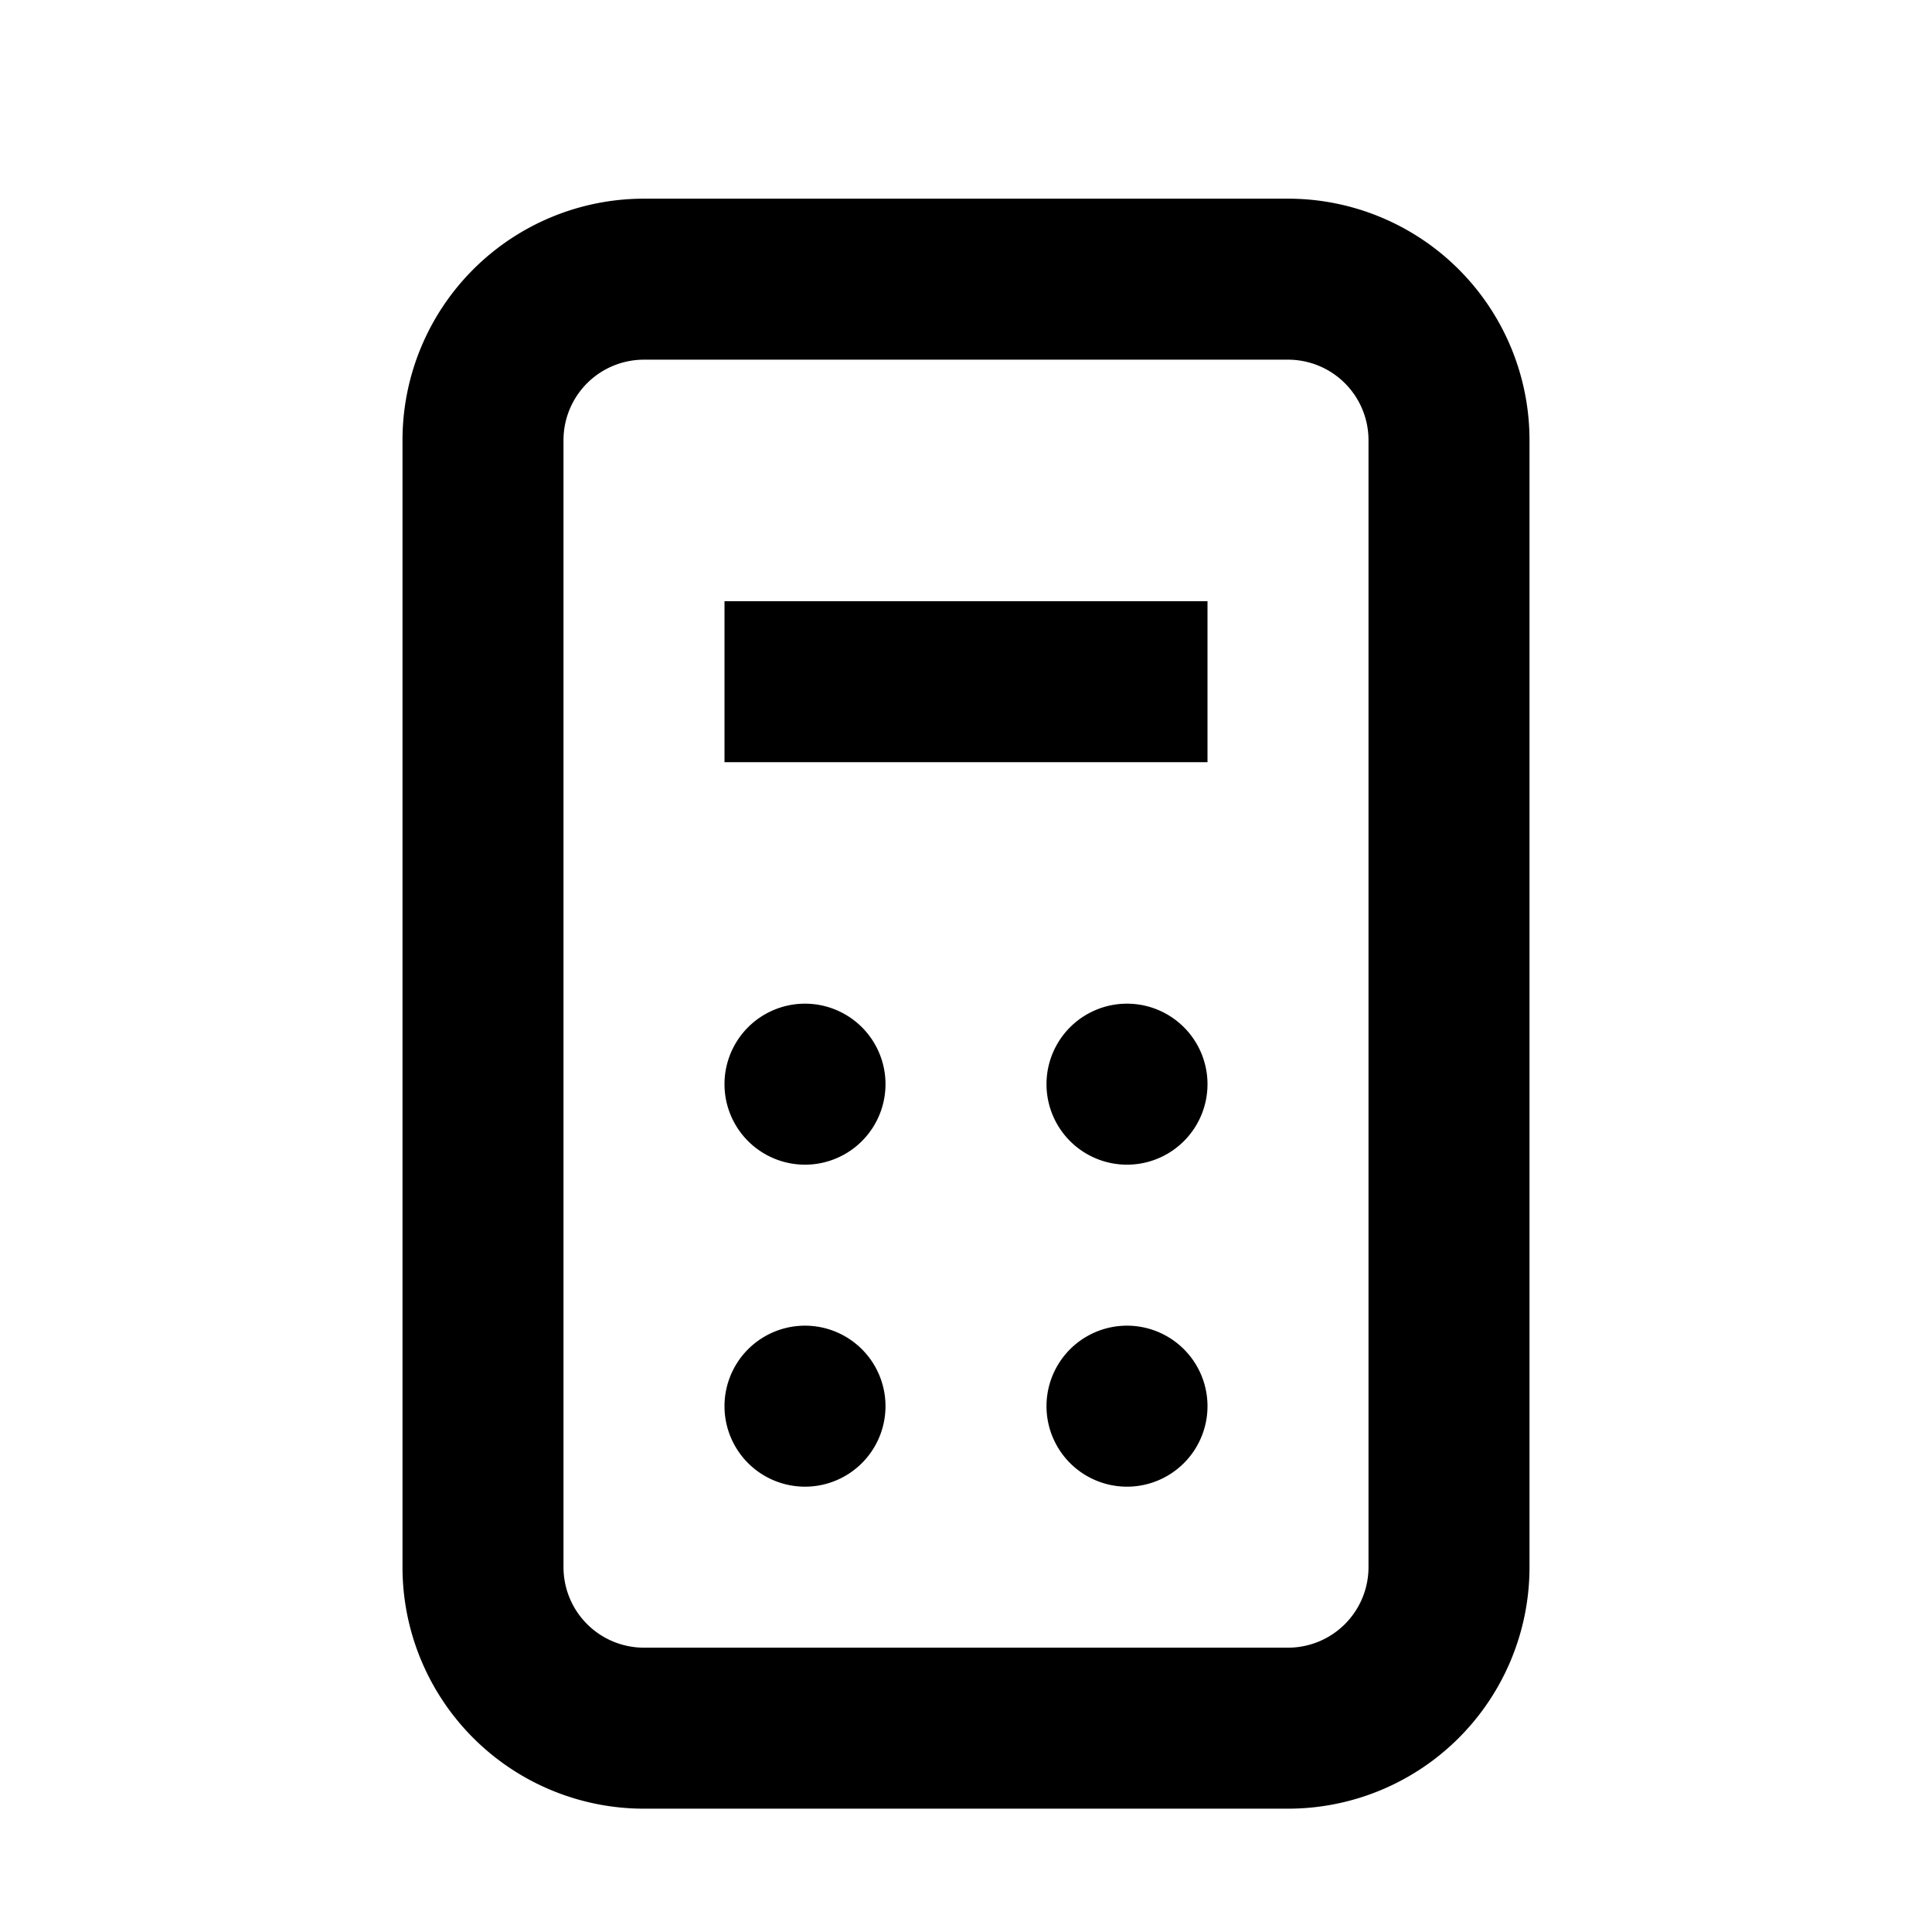 <svg xmlns="http://www.w3.org/2000/svg" width="24" height="24" fill="none"><path fill="currentColor" fill-rule="evenodd" d="M16 4.468H8a1 1 0 00-1 1v14a1 1 0 001 1h8a1 1 0 001-1v-14a1 1 0 00-1-1zm-8-2a3 3 0 00-3 3v14a3 3 0 003 3h8a3 3 0 003-3v-14a3 3 0 00-3-3H8z" clip-rule="evenodd"/><path fill="currentColor" d="M11 13.468a1 1 0 11-2 0 1 1 0 012 0zm4 0a1 1 0 11-2 0 1 1 0 012 0zm-4 4a1 1 0 11-2 0 1 1 0 012 0zm4 0a1 1 0 11-2 0 1 1 0 012 0zm-6-10h6v2H9v-2z"/></svg>